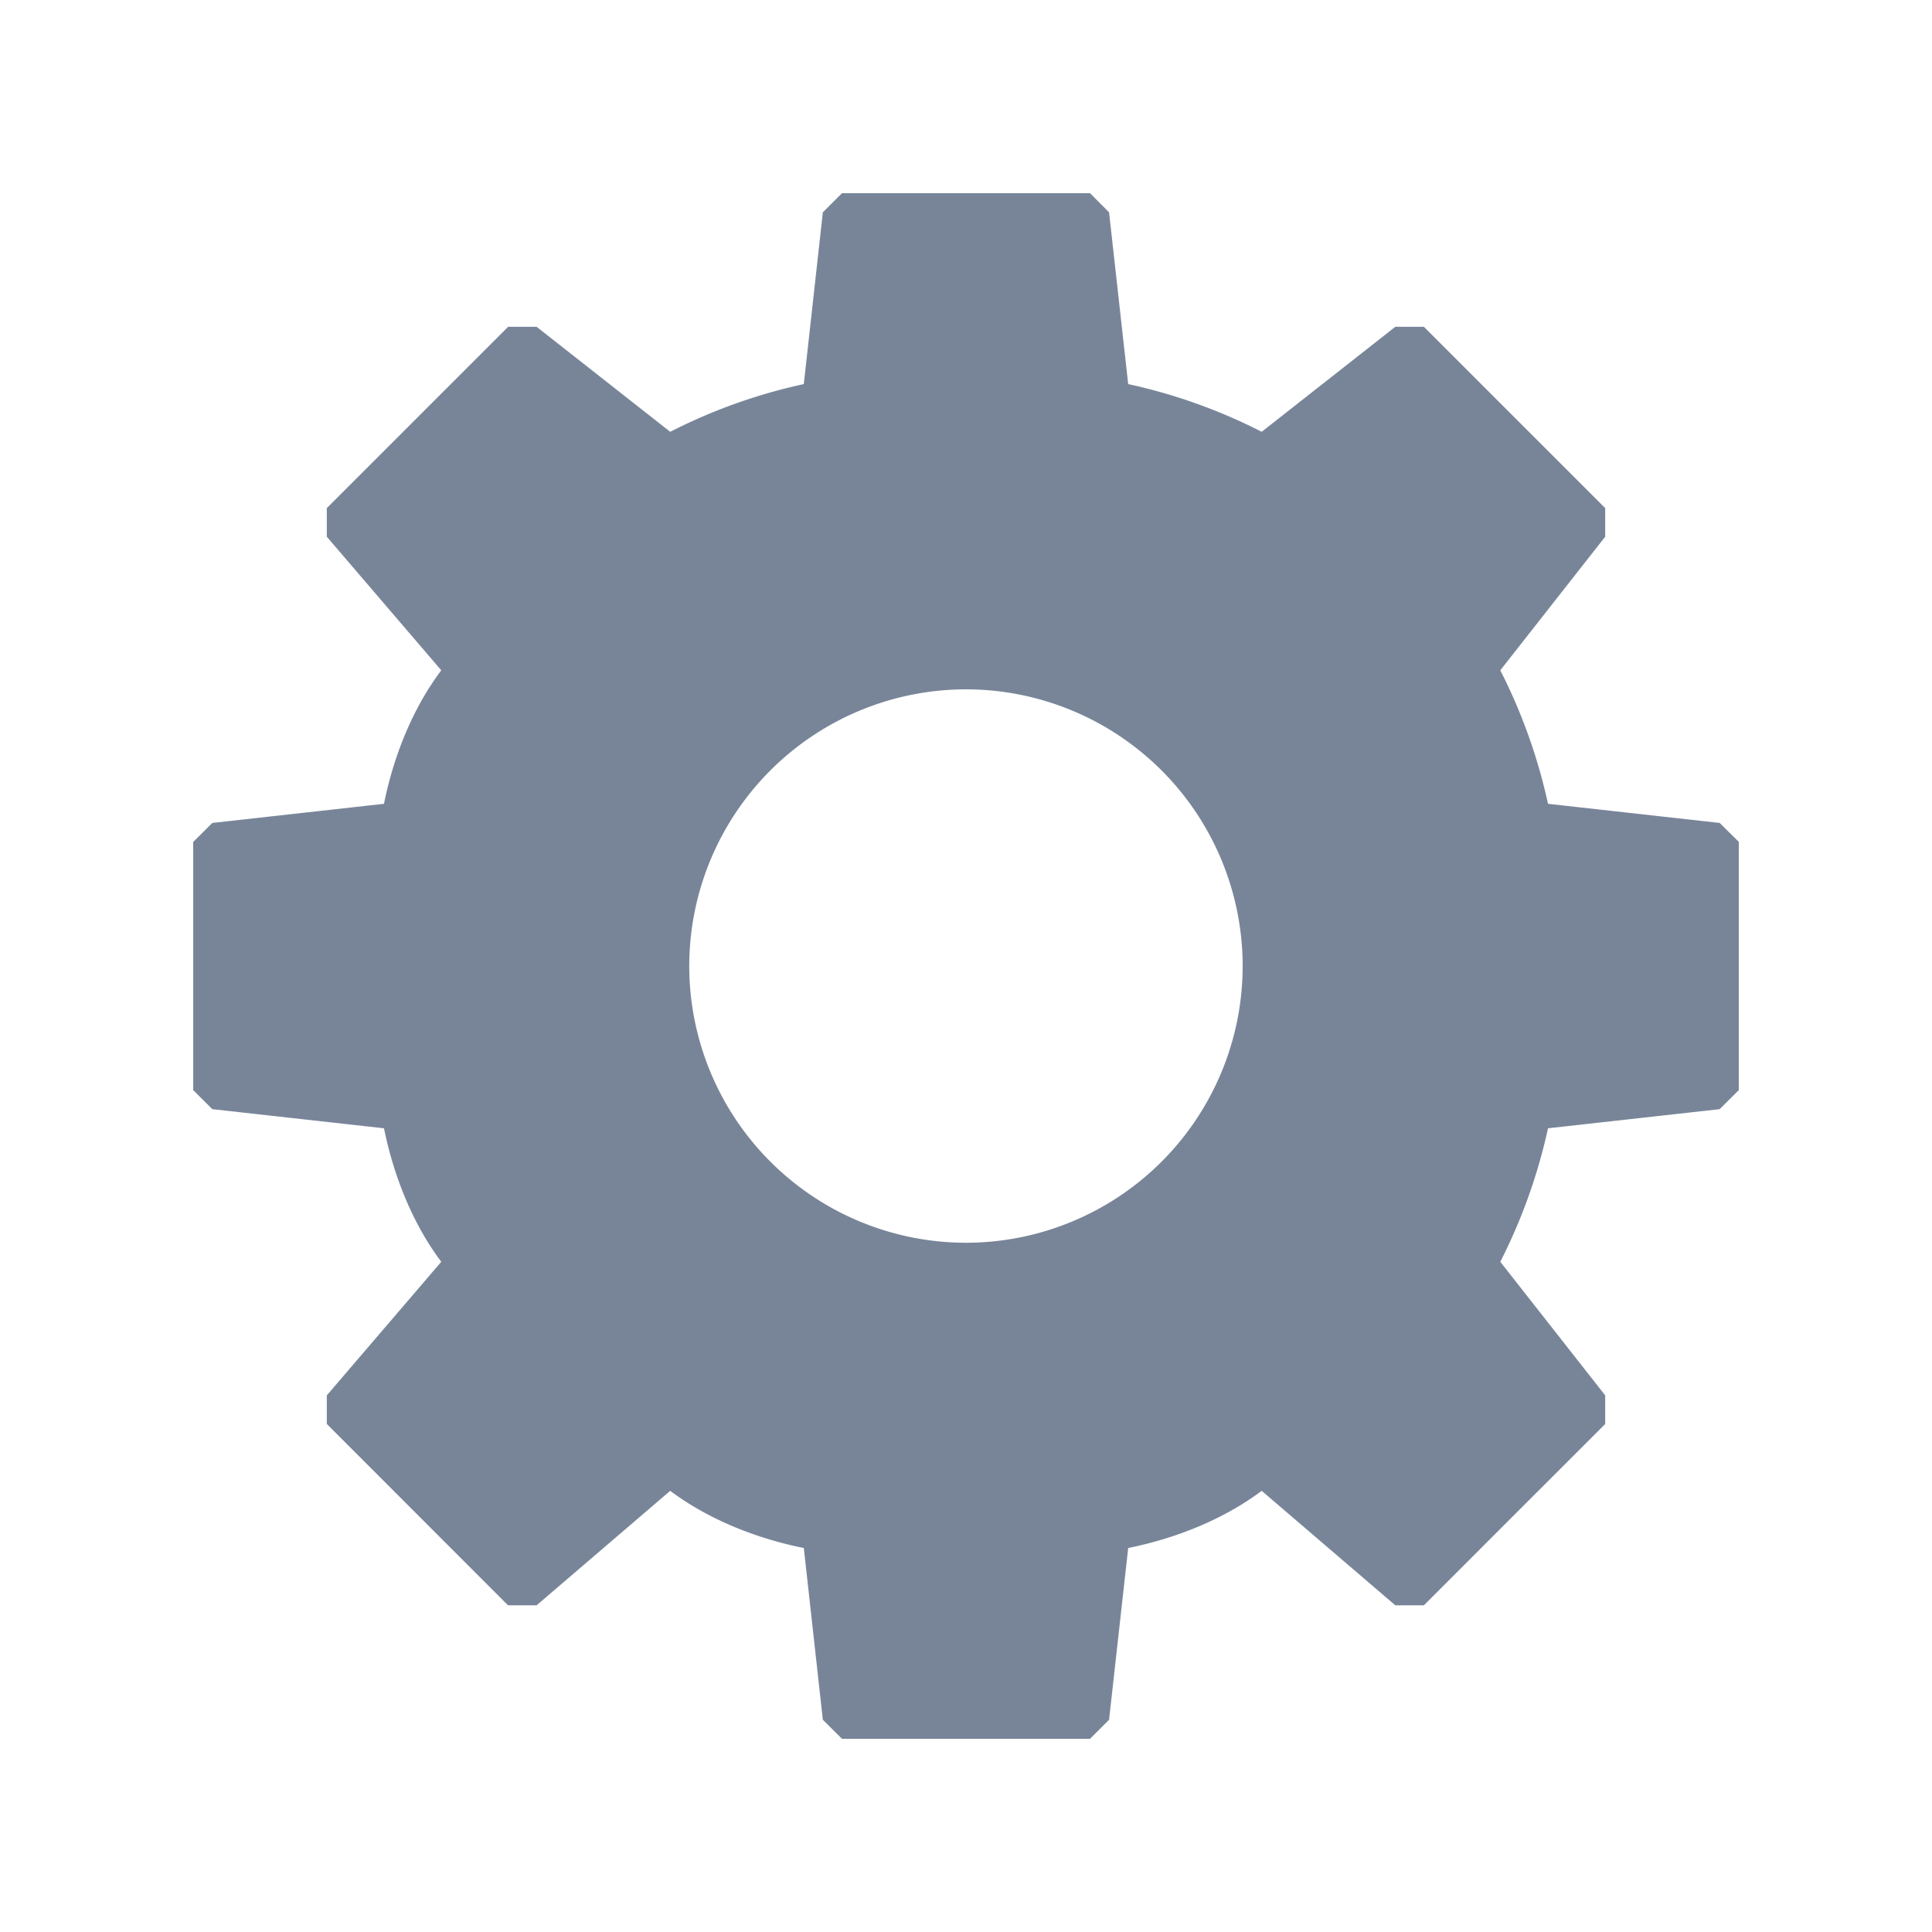 <svg xmlns="http://www.w3.org/2000/svg" width="20" height="20" viewBox="0 0 20 20">
    <path fill="#788599" fill-rule="evenodd" d="M17.802 8.519l-1.777-.198a5.75 5.75 0 0 0-.494-1.382l1.086-1.383V5.26L14.74 3.383h-.296L13.061 4.47a5.692 5.692 0 0 0-1.382-.494l-.198-1.778L11.284 2H8.716l-.198.198-.197 1.778a5.7 5.7 0 0 0-1.383.494L5.555 3.383H5.26L3.383 5.26v.296l1.185 1.383c-.297.395-.494.889-.593 1.382l-1.777.198L2 8.716v2.569l.198.197 1.777.198c.1.493.296.987.593 1.382l-1.185 1.383v.296l1.876 1.877h.296l1.383-1.185c.395.296.89.493 1.383.592l.197 1.778.198.197h2.568l.197-.197.198-1.778c.494-.1.987-.296 1.382-.592l1.383 1.185h.296l1.877-1.877v-.296l-1.086-1.383a5.75 5.75 0 0 0 .494-1.382l1.777-.198.198-.197v-2.57l-.198-.196zM10 12.865A2.867 2.867 0 0 1 7.135 10 2.867 2.867 0 0 1 10 7.136 2.866 2.866 0 0 1 12.864 10 2.866 2.866 0 0 1 10 12.865z"/>
</svg>
